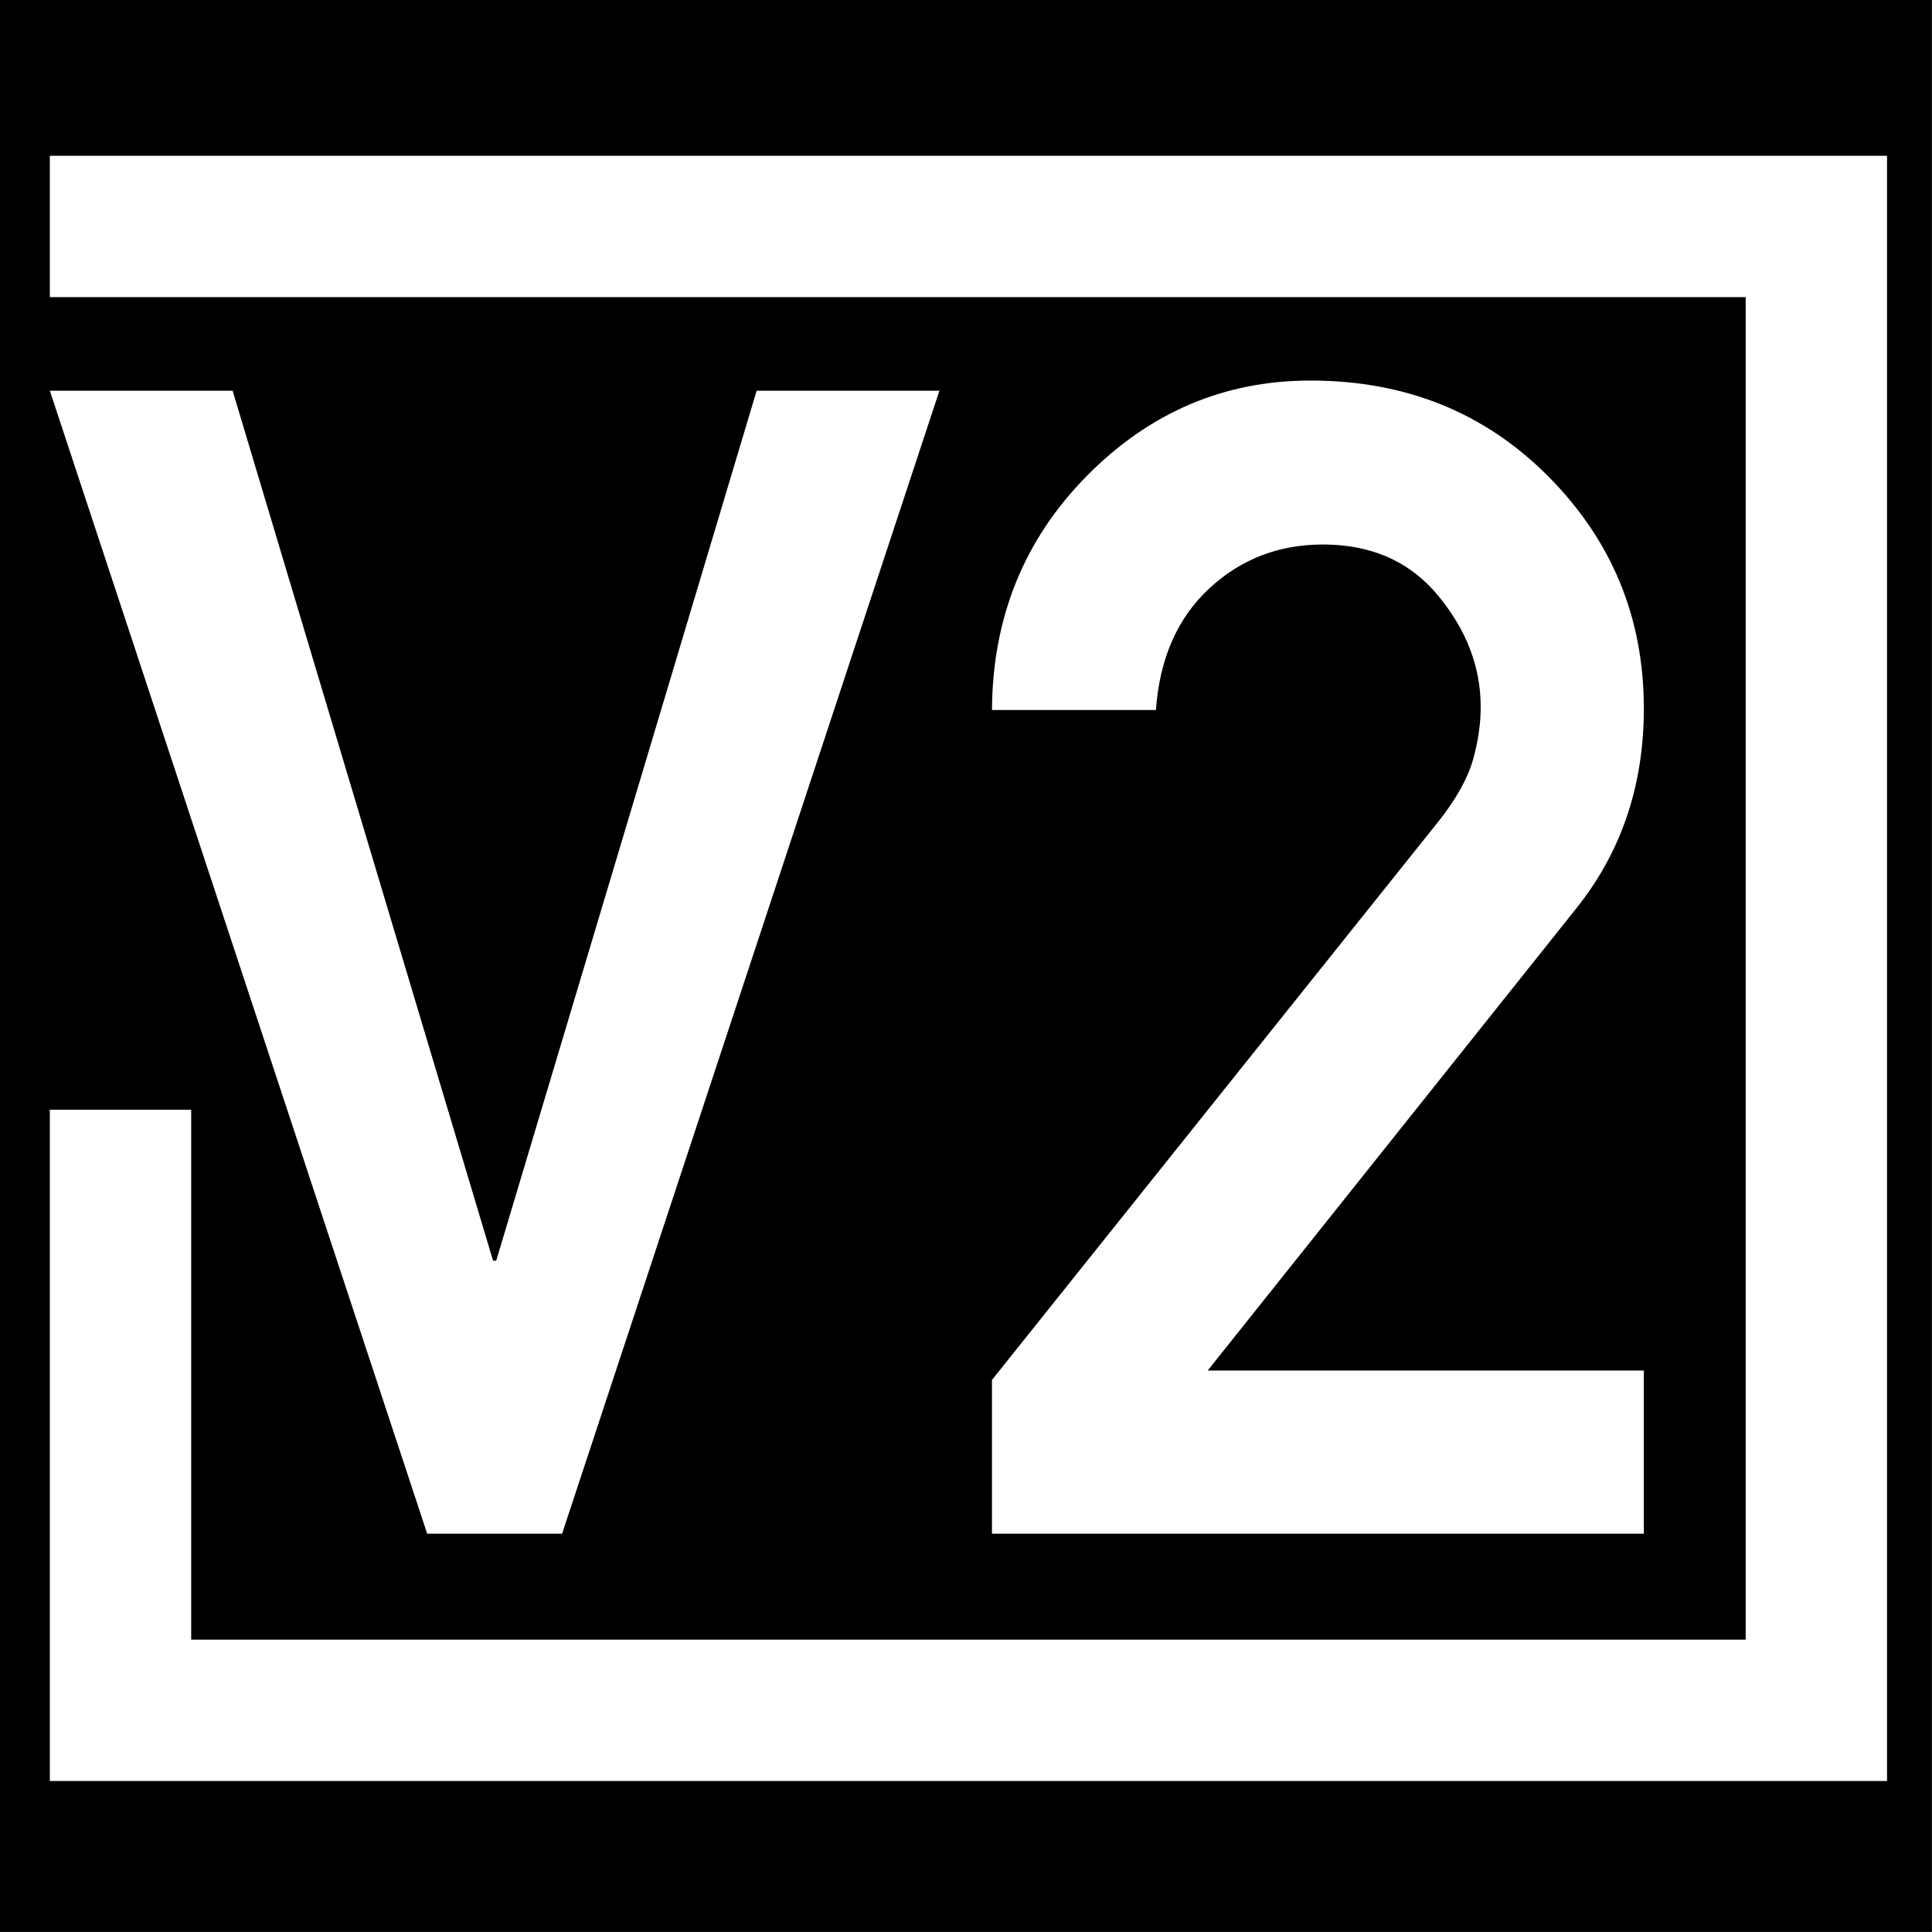 <?xml version="1.0" encoding="UTF-8" standalone="no"?>
<!DOCTYPE svg PUBLIC "-//W3C//DTD SVG 1.1//EN" "http://www.w3.org/Graphics/SVG/1.1/DTD/svg11.dtd">
<svg width="100%" height="100%" viewBox="0 0 512 512" version="1.1" xmlns="http://www.w3.org/2000/svg" xmlns:xlink="http://www.w3.org/1999/xlink" xml:space="preserve" xmlns:serif="http://www.serif.com/" style="fill-rule:evenodd;clip-rule:evenodd;stroke-miterlimit:1.5;">
    <rect x="0" y="0" width="512" height="512" fill="#808080" stroke="none"/>
    <g transform="matrix(3.303,0,0,3.737,0,-1.23222e-13)">
        <rect x="0" y="0" width="155" height="137"/>
    </g>
    <g transform="matrix(3.303,0,0,3.303,13.213,41.29)">
        <path d="M-0,5.669L141.732,5.669L141.732,124.724L5.669,124.724L5.669,76.535" style="fill:none;stroke:white;stroke-width:11.34px;"/>
    </g>
    <g transform="matrix(3.303,0,0,3.303,13.213,41.29)">
        <path d="M30.273,110.551L0,18.85L14.665,18.85L35.56,88.649L35.812,88.649L56.707,18.85L71.372,18.85L41.099,110.551L30.273,110.551Z" style="fill:white;fill-rule:nonzero;"/>
    </g>
    <g transform="matrix(3.303,0,0,3.303,13.213,41.29)">
        <path d="M75.589,110.551L75.589,98.215L111.464,53.34C112.848,51.578 113.751,49.963 114.17,48.494C114.59,47.025 114.8,45.599 114.8,44.214C114.8,41.025 113.667,38.057 111.401,35.308C109.135,32.56 106.051,31.186 102.149,31.186C98.582,31.186 95.53,32.371 92.991,34.742C90.453,37.113 89.037,40.354 88.743,44.466L75.589,44.466C75.631,37.039 78.169,30.777 83.204,25.679C88.24,20.581 94.219,18.032 101.142,18.032C108.778,18.032 115.146,20.602 120.244,25.742C125.342,30.882 127.891,37.081 127.891,44.34C127.891,50.55 126.066,55.921 122.415,60.452L92.897,97.46L127.891,97.46L127.891,110.551L75.589,110.551Z" style="fill:white;fill-rule:nonzero;"/>
    </g>
</svg>
